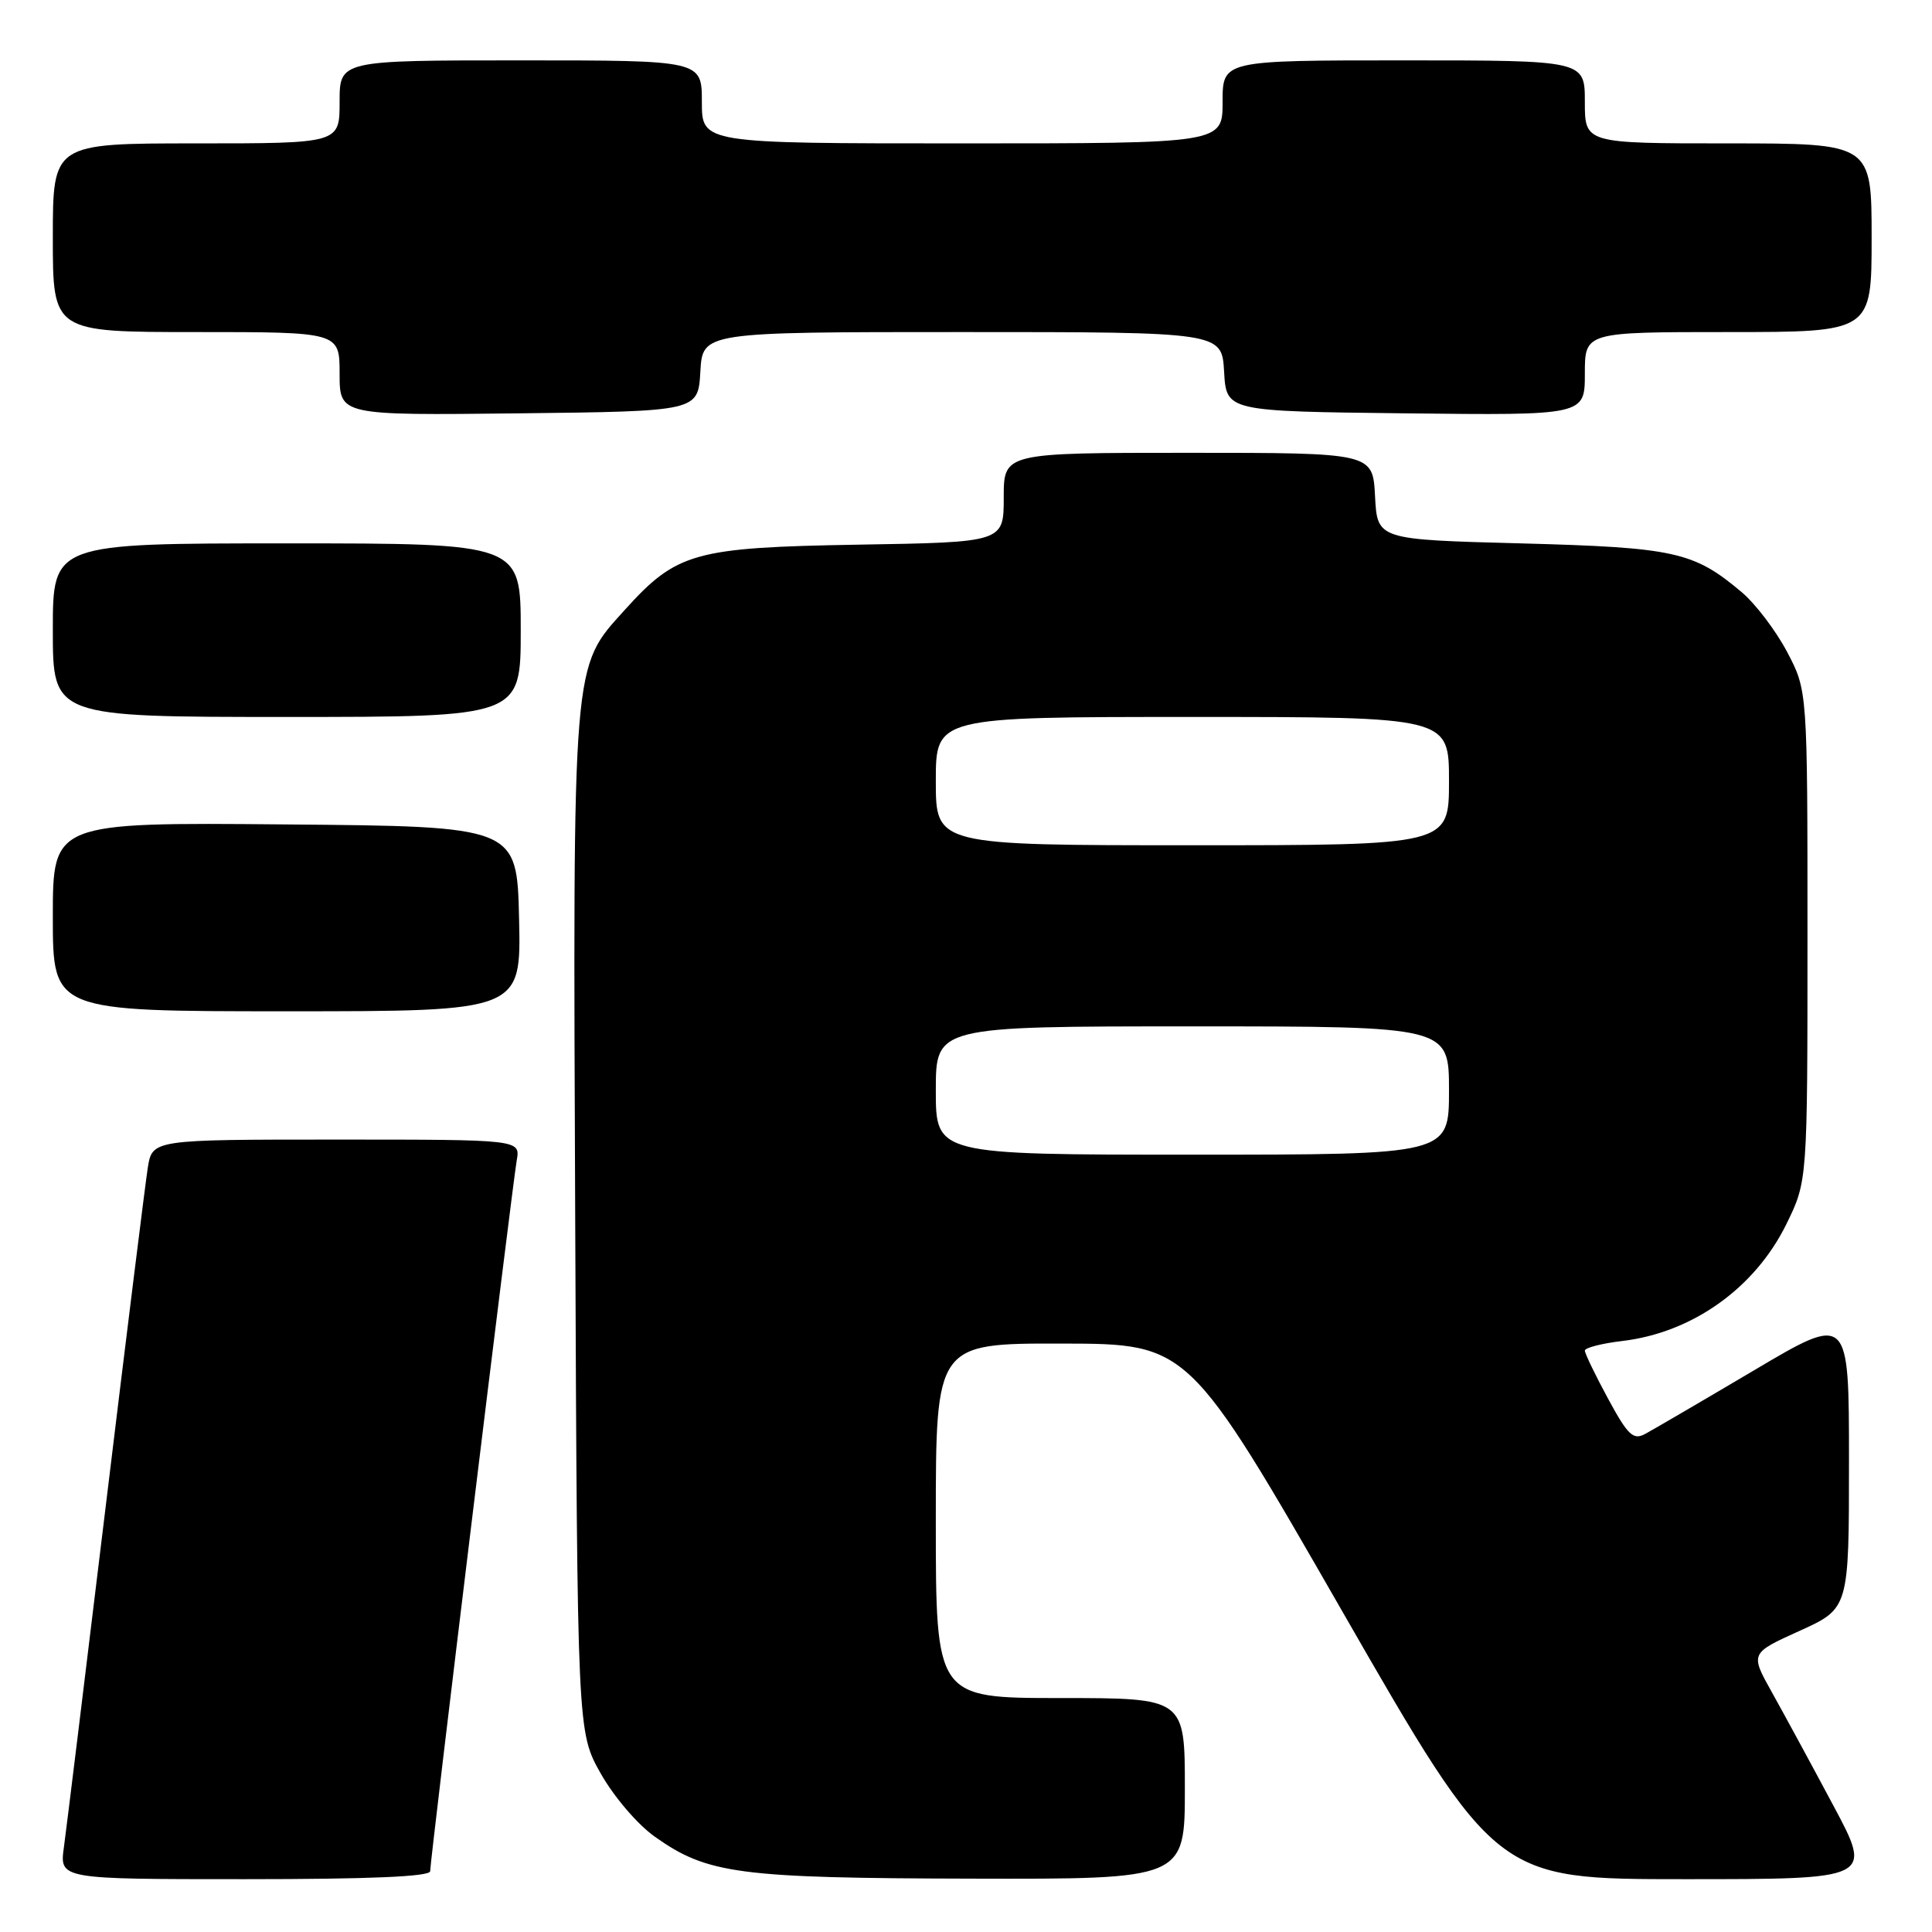 <?xml version="1.0" encoding="UTF-8" standalone="no"?>
<!DOCTYPE svg PUBLIC "-//W3C//DTD SVG 1.1//EN" "http://www.w3.org/Graphics/SVG/1.1/DTD/svg11.dtd" >
<svg xmlns="http://www.w3.org/2000/svg" xmlns:xlink="http://www.w3.org/1999/xlink" version="1.1" viewBox="0 0 256 256">
 <g >
 <path fill="currentColor"
d=" M 57.00 247.94 C 57.00 246.46 67.88 157.12 68.47 153.75 C 68.95 151.00 68.95 151.00 44.56 151.00 C 20.18 151.00 20.18 151.00 19.58 154.75 C 19.26 156.81 16.75 176.95 14.02 199.50 C 11.29 222.05 8.79 242.41 8.47 244.75 C 7.88 249.00 7.88 249.00 32.44 249.00 C 49.05 249.00 57.00 248.66 57.00 247.94 Z  M 157.00 237.00 C 157.00 225.00 157.00 225.00 140.50 225.00 C 124.00 225.00 124.00 225.00 124.00 201.50 C 124.00 178.00 124.00 178.00 140.75 178.03 C 157.50 178.06 157.50 178.06 177.87 213.53 C 198.25 249.00 198.25 249.00 223.19 249.00 C 248.14 249.00 248.14 249.00 242.93 239.25 C 240.07 233.89 236.41 227.15 234.81 224.28 C 231.89 219.07 231.89 219.07 238.45 216.10 C 245.00 213.13 245.00 213.13 245.00 193.62 C 245.00 174.12 245.00 174.12 232.41 181.58 C 225.48 185.68 218.99 189.47 217.98 190.01 C 216.41 190.85 215.70 190.18 213.07 185.32 C 211.38 182.20 210.00 179.34 210.00 178.96 C 210.00 178.59 212.23 178.01 214.95 177.69 C 224.24 176.59 232.53 170.69 236.70 162.21 C 239.50 156.50 239.50 156.50 239.50 124.00 C 239.50 91.50 239.50 91.50 236.80 86.38 C 235.31 83.56 232.61 80.01 230.80 78.48 C 224.41 73.09 221.95 72.55 201.50 72.00 C 182.50 71.50 182.50 71.50 182.20 65.75 C 181.90 60.00 181.90 60.00 157.45 60.00 C 133.00 60.00 133.00 60.00 133.00 65.92 C 133.00 71.85 133.00 71.85 113.75 72.17 C 92.00 72.54 89.68 73.19 82.81 80.79 C 75.77 88.58 75.91 86.81 76.22 162.09 C 76.50 229.50 76.50 229.50 79.60 235.00 C 81.34 238.08 84.49 241.77 86.78 243.38 C 93.72 248.31 97.88 248.86 128.75 248.93 C 157.00 249.00 157.00 249.00 157.00 237.00 Z  M 68.78 121.75 C 68.50 109.50 68.50 109.50 37.75 109.24 C 7.00 108.97 7.00 108.97 7.00 121.49 C 7.00 134.00 7.00 134.00 38.03 134.00 C 69.06 134.00 69.06 134.00 68.78 121.75 Z  M 69.00 83.50 C 69.00 72.00 69.00 72.00 38.00 72.00 C 7.00 72.00 7.00 72.00 7.00 83.50 C 7.00 95.00 7.00 95.00 38.00 95.00 C 69.00 95.00 69.00 95.00 69.00 83.50 Z  M 92.80 49.25 C 93.10 44.00 93.10 44.00 127.50 44.00 C 161.90 44.00 161.90 44.00 162.20 49.25 C 162.50 54.50 162.50 54.50 186.25 54.77 C 210.00 55.04 210.00 55.04 210.00 49.52 C 210.00 44.00 210.00 44.00 229.00 44.00 C 248.00 44.00 248.00 44.00 248.00 31.50 C 248.00 19.00 248.00 19.00 229.00 19.00 C 210.00 19.00 210.00 19.00 210.00 13.50 C 210.00 8.00 210.00 8.00 186.00 8.00 C 162.00 8.00 162.00 8.00 162.00 13.50 C 162.00 19.00 162.00 19.00 127.50 19.00 C 93.00 19.00 93.00 19.00 93.00 13.50 C 93.00 8.00 93.00 8.00 69.00 8.00 C 45.00 8.00 45.00 8.00 45.00 13.50 C 45.00 19.00 45.00 19.00 26.00 19.00 C 7.00 19.00 7.00 19.00 7.00 31.50 C 7.00 44.00 7.00 44.00 26.00 44.00 C 45.00 44.00 45.00 44.00 45.00 49.52 C 45.00 55.04 45.00 55.04 68.75 54.77 C 92.50 54.50 92.50 54.50 92.80 49.25 Z  M 124.00 144.50 C 124.00 136.00 124.00 136.00 158.00 136.00 C 192.00 136.00 192.00 136.00 192.00 144.50 C 192.00 153.00 192.00 153.00 158.00 153.00 C 124.00 153.00 124.00 153.00 124.00 144.50 Z  M 124.00 103.50 C 124.00 95.00 124.00 95.00 158.00 95.00 C 192.00 95.00 192.00 95.00 192.00 103.50 C 192.00 112.00 192.00 112.00 158.00 112.00 C 124.00 112.00 124.00 112.00 124.00 103.50 Z "/>
</g>
</svg>